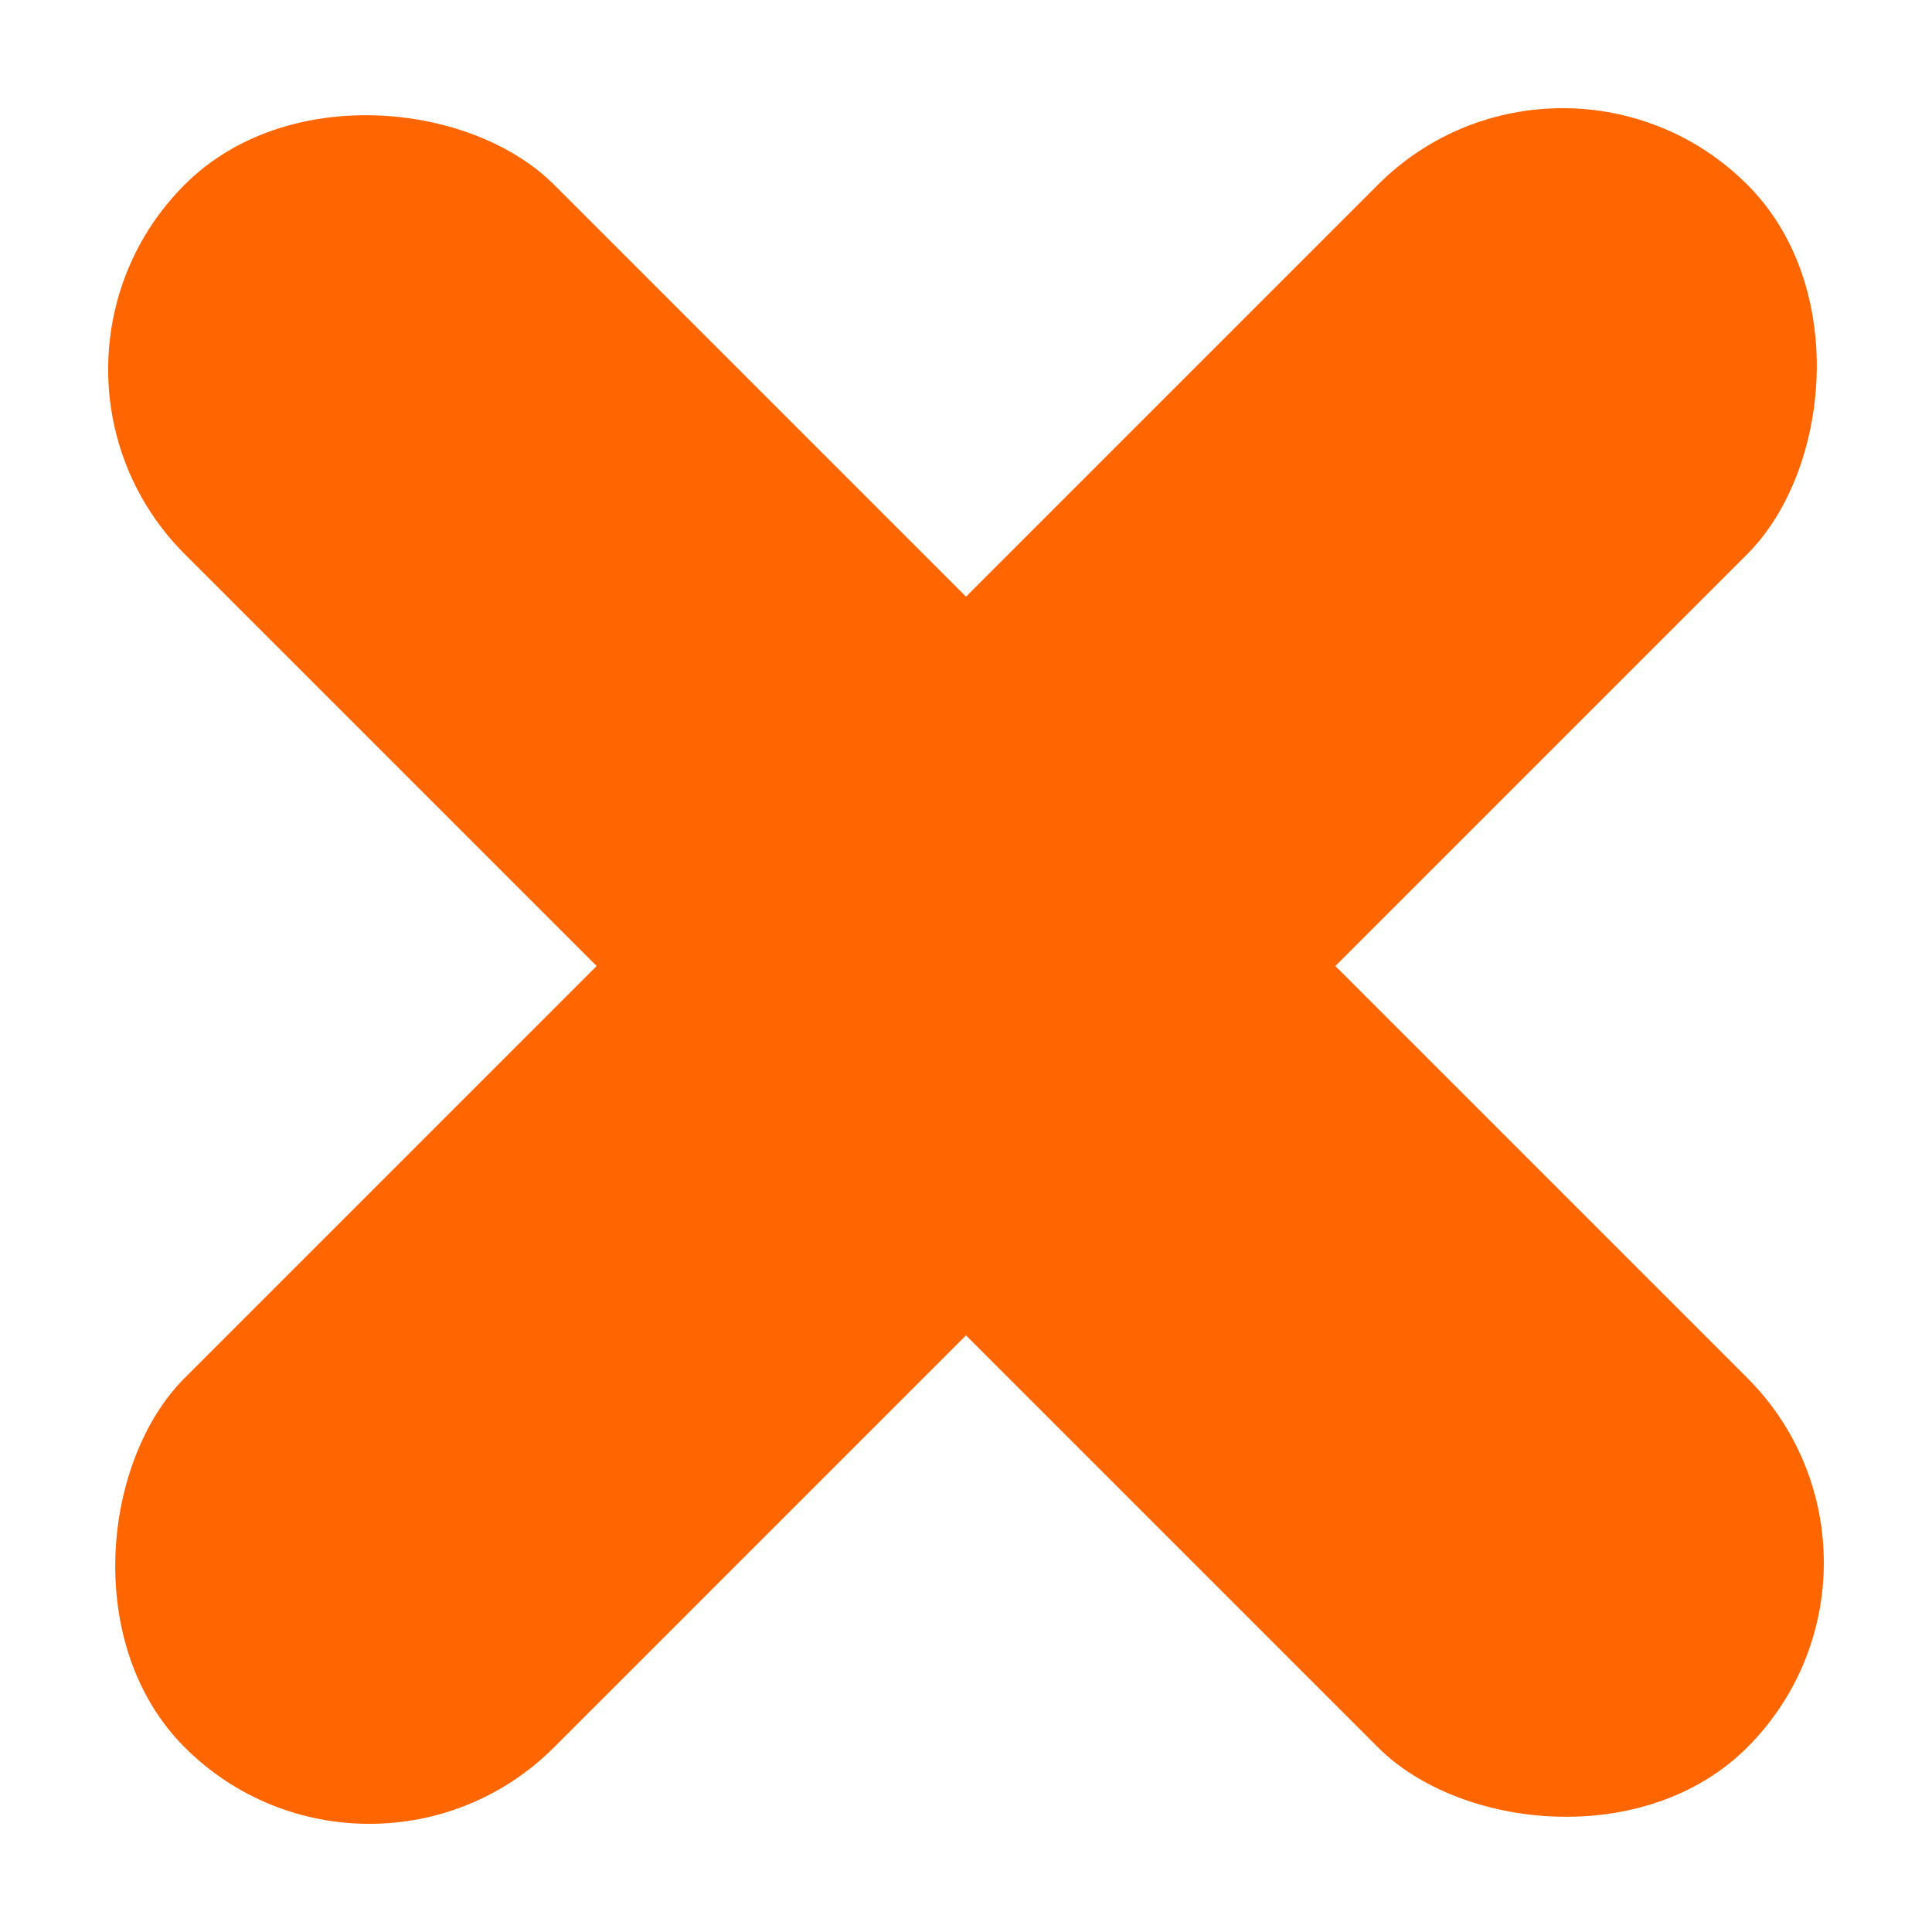 <svg xmlns="http://www.w3.org/2000/svg" width="48.083" height="48.083" viewBox="0 0 48.083 48.083">
  <g id="Group_454" data-name="Group 454" transform="translate(-247.458 -5457.458)">
    <rect id="Rectangle_292" data-name="Rectangle 292" width="13" height="55" rx="6.5" transform="translate(286.349 5457.458) rotate(45)" fill="#f60"/>
    <rect id="Rectangle_293" data-name="Rectangle 293" width="13" height="55" rx="6.5" transform="translate(295.541 5496.349) rotate(135)" fill="#f60"/>
  </g>
</svg>

